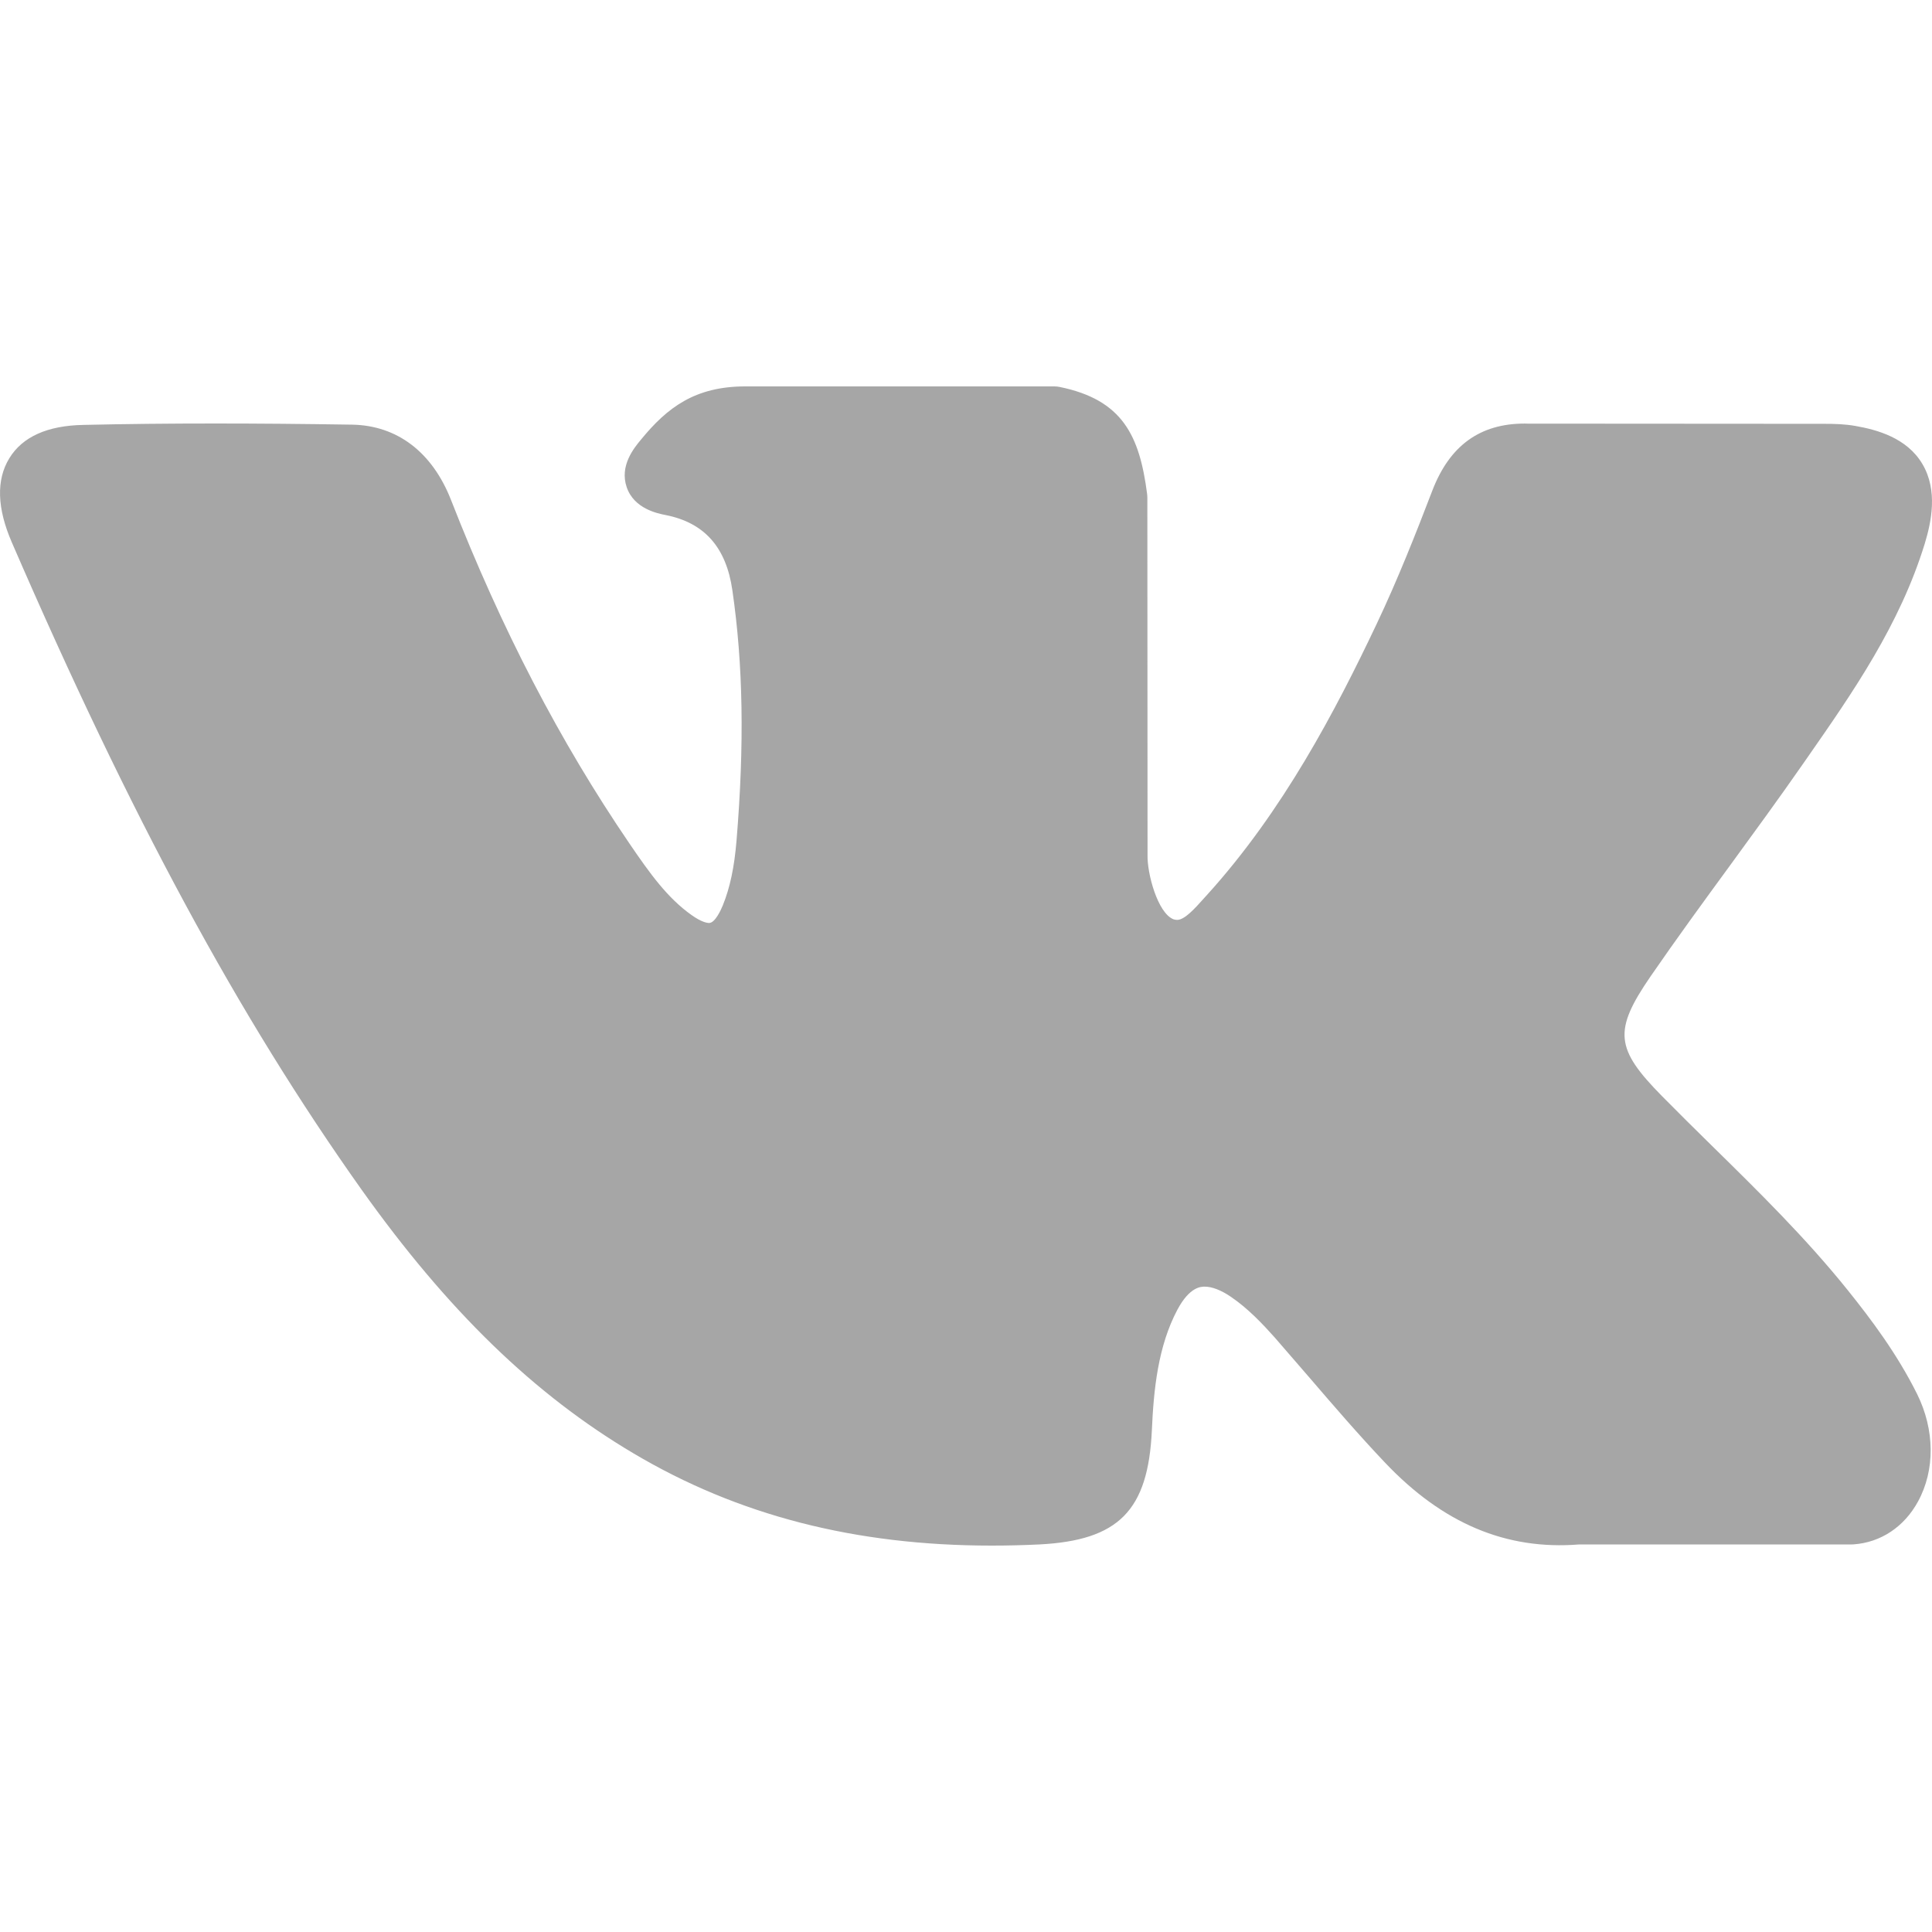 <svg width="30" height="30" viewBox="0 0 30 30" fill="none" xmlns="http://www.w3.org/2000/svg">
<path d="M28.696 20.039C28.043 19.225 27.3 18.496 26.582 17.791C26.327 17.54 26.063 17.28 25.809 17.022C25.078 16.281 25.052 16.003 25.63 15.161C26.03 14.58 26.454 13.999 26.865 13.437C27.237 12.927 27.622 12.4 27.99 11.871L28.066 11.762C28.771 10.75 29.5 9.703 29.888 8.44C29.989 8.107 30.094 7.617 29.852 7.207C29.611 6.797 29.142 6.672 28.81 6.614C28.646 6.585 28.483 6.581 28.332 6.581L23.716 6.578L23.678 6.577C22.98 6.577 22.509 6.919 22.24 7.621C21.983 8.292 21.7 9.007 21.378 9.686C20.736 11.04 19.92 12.598 18.741 13.898L18.691 13.953C18.552 14.109 18.394 14.284 18.279 14.284C18.261 14.284 18.242 14.281 18.22 14.274C17.975 14.175 17.811 13.561 17.819 13.275C17.819 13.272 17.819 13.268 17.819 13.264L17.816 7.726C17.816 7.707 17.814 7.688 17.812 7.668C17.695 6.768 17.435 6.208 16.452 6.008C16.426 6.003 16.399 6 16.372 6H11.573C10.791 6 10.36 6.33 9.955 6.824C9.845 6.956 9.618 7.231 9.731 7.564C9.845 7.902 10.216 7.974 10.338 7.998C10.938 8.117 11.276 8.498 11.372 9.164C11.54 10.321 11.56 11.556 11.437 13.05C11.403 13.465 11.335 13.786 11.223 14.06C11.197 14.124 11.104 14.332 11.011 14.332C10.981 14.332 10.894 14.32 10.737 14.208C10.364 13.943 10.092 13.565 9.774 13.098C8.694 11.514 7.787 9.768 7.002 7.76C6.711 7.02 6.167 6.607 5.47 6.594C4.704 6.582 4.009 6.576 3.347 6.576C2.623 6.576 1.952 6.583 1.297 6.598C0.736 6.608 0.348 6.782 0.144 7.117C-0.06 7.451 -0.047 7.891 0.184 8.423C2.03 12.684 3.705 15.783 5.613 18.471C6.951 20.351 8.292 21.652 9.834 22.566C11.458 23.531 13.279 24 15.4 24C15.64 24 15.889 23.994 16.139 23.982C17.371 23.919 17.828 23.456 17.886 22.211C17.914 21.575 17.981 20.907 18.282 20.338C18.473 19.979 18.65 19.979 18.708 19.979C18.82 19.979 18.96 20.033 19.109 20.134C19.377 20.315 19.607 20.559 19.796 20.771C19.973 20.974 20.149 21.177 20.325 21.382C20.703 21.822 21.095 22.278 21.505 22.71C22.401 23.656 23.388 24.073 24.522 23.982H28.754C28.763 23.982 28.772 23.982 28.781 23.981C29.203 23.952 29.568 23.71 29.783 23.315C30.05 22.826 30.044 22.203 29.769 21.647C29.456 21.018 29.051 20.482 28.696 20.039Z" fill="#A6A6A6"/>
</svg>
